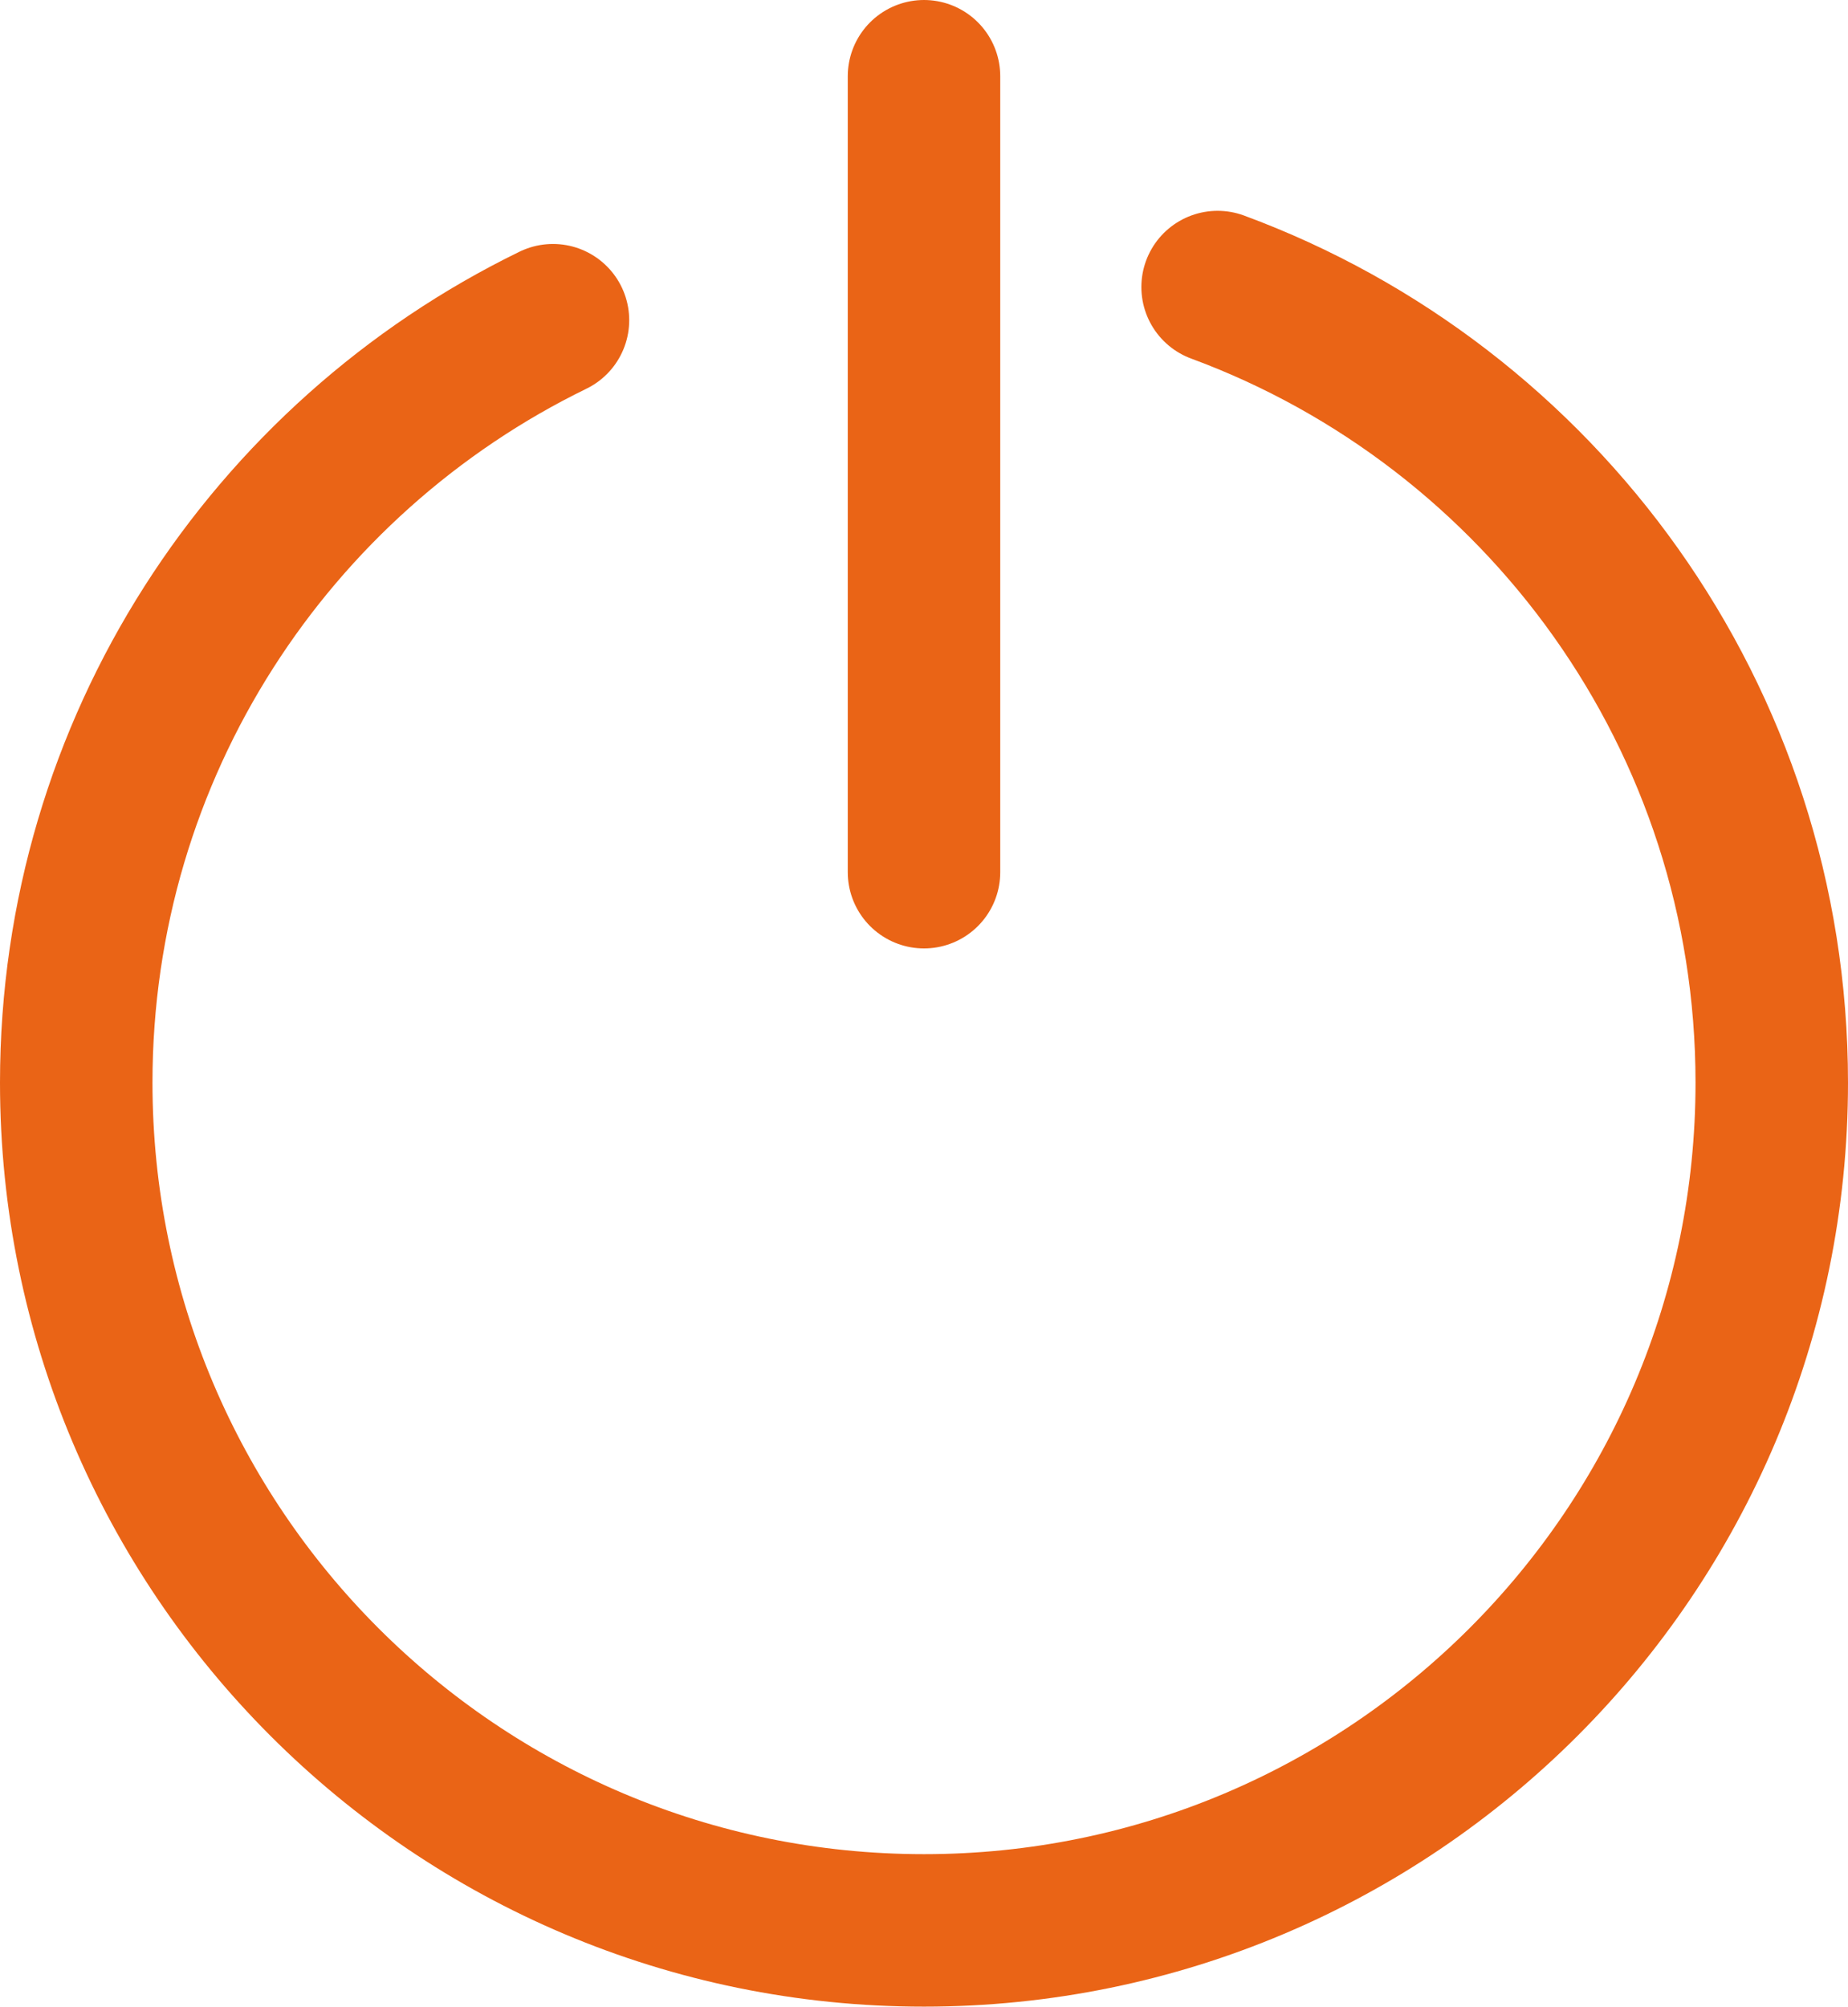 <svg xmlns="http://www.w3.org/2000/svg" viewBox="0 0 606 658"><defs><style>.cls-1{fill:none;stroke:#ea6416;stroke-linecap:round;stroke-linejoin:round;stroke-width:50px;}</style></defs><title>activar2</title><g id="Capa_2" data-name="Capa 2"><g id="Capa_1-2" data-name="Capa 1"><path class="cls-1" d="M399.28,94.13C505.36,133.29,581,235.31,581,355c0,153.54-124.46,278-278,278S25,508.54,25,355c0-109.9,63.77-204.91,156.33-250"/><line class="cls-1" x1="303" y1="286" x2="303" y2="25"/></g></g></svg>